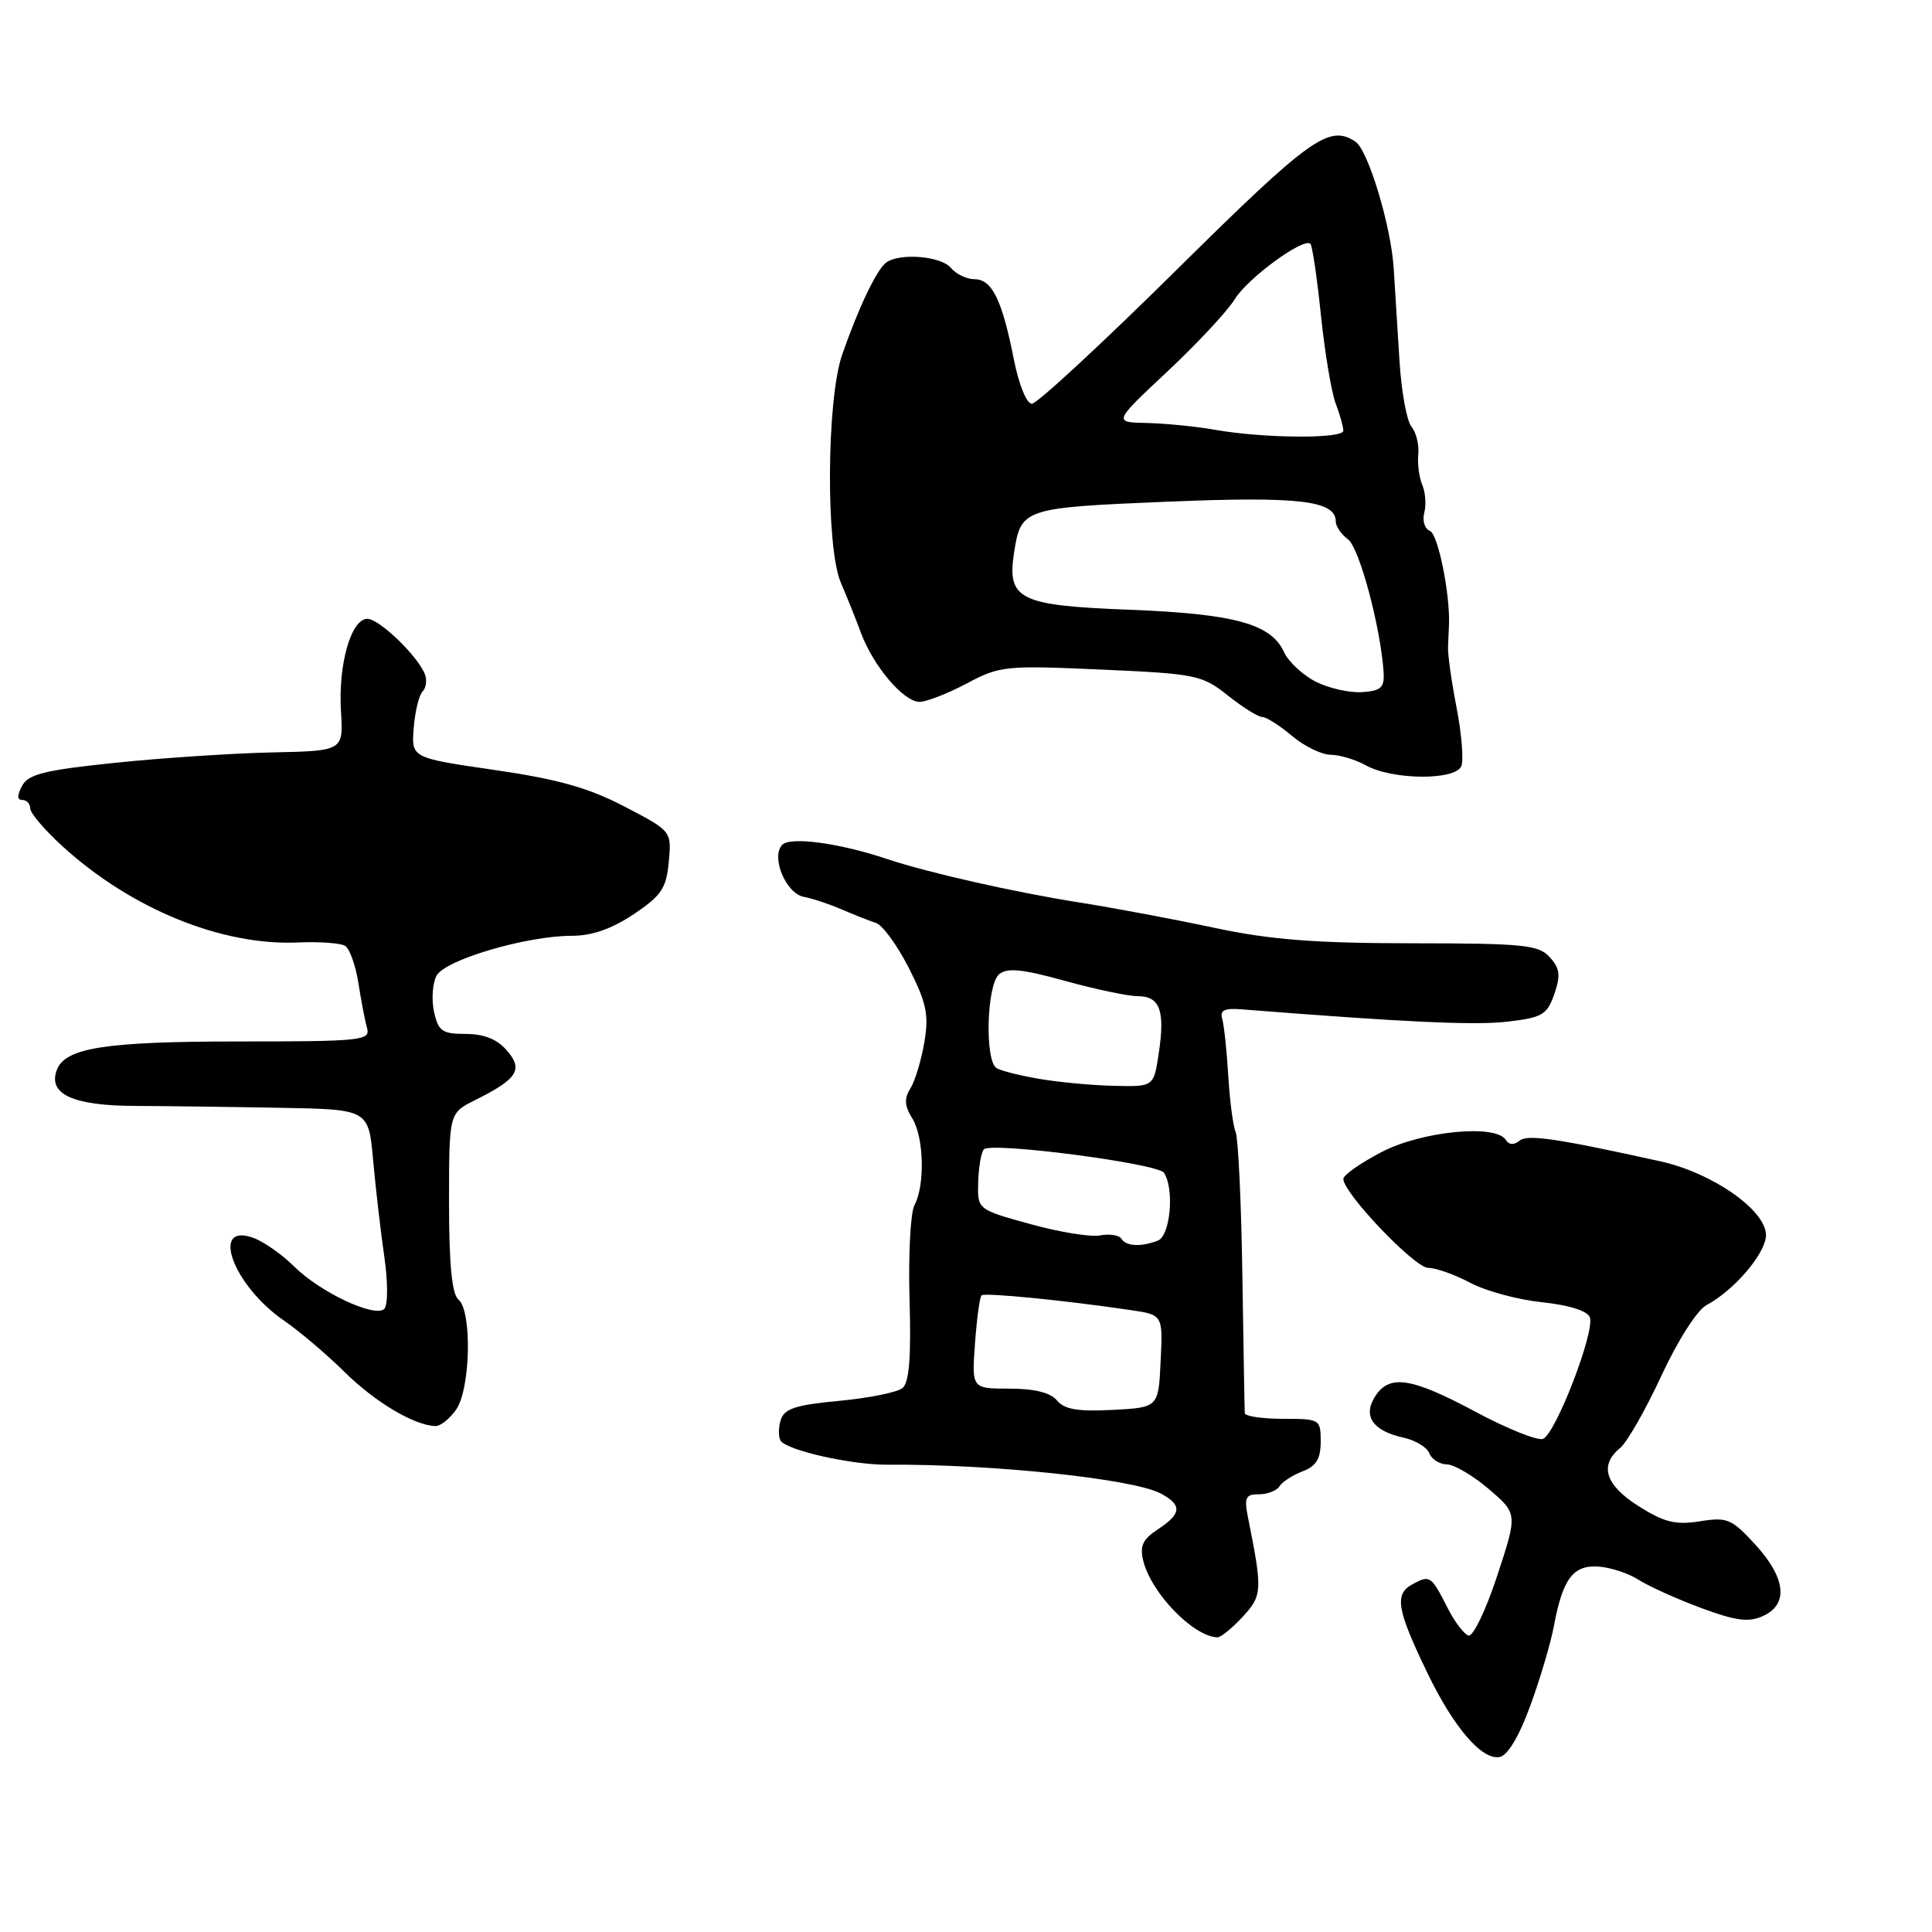 <?xml version="1.0" encoding="UTF-8" standalone="no"?>
<!DOCTYPE svg PUBLIC "-//W3C//DTD SVG 1.1//EN" "http://www.w3.org/Graphics/SVG/1.1/DTD/svg11.dtd" >
<svg xmlns="http://www.w3.org/2000/svg" xmlns:xlink="http://www.w3.org/1999/xlink" version="1.1" viewBox="0 0 256 256">
 <g >
 <path fill="currentColor"
d=" M 202.78 225.99 C 204.09 222.42 205.48 217.70 205.89 215.50 C 207.06 209.20 208.44 207.35 211.80 207.58 C 213.42 207.69 215.81 208.48 217.12 209.33 C 218.43 210.17 222.14 211.85 225.36 213.05 C 230.02 214.78 231.70 215.00 233.61 214.13 C 237.02 212.58 236.64 209.09 232.59 204.67 C 229.46 201.25 228.87 201.00 225.24 201.58 C 222.02 202.09 220.52 201.72 217.15 199.59 C 212.71 196.79 211.87 194.17 214.67 191.87 C 215.59 191.12 218.05 186.81 220.14 182.30 C 222.31 177.62 224.87 173.61 226.11 172.94 C 229.83 170.95 234.00 166.04 234.00 163.65 C 234.00 160.36 226.90 155.40 220.00 153.88 C 206.20 150.83 202.40 150.28 201.34 151.15 C 200.60 151.75 199.94 151.72 199.53 151.05 C 198.22 148.92 188.43 149.87 183.09 152.64 C 180.29 154.10 178.00 155.70 178.00 156.21 C 178.00 158.09 187.45 168.00 189.24 168.00 C 190.27 168.00 192.77 168.89 194.80 169.97 C 196.84 171.06 201.12 172.22 204.31 172.55 C 207.90 172.93 210.33 173.69 210.66 174.55 C 211.37 176.41 206.13 190.01 204.45 190.66 C 203.73 190.93 199.72 189.32 195.53 187.08 C 186.97 182.49 184.07 182.06 182.18 185.08 C 180.56 187.67 181.91 189.60 185.99 190.50 C 187.55 190.84 189.08 191.77 189.39 192.56 C 189.69 193.35 190.74 194.02 191.72 194.04 C 192.70 194.06 195.21 195.54 197.30 197.33 C 201.09 200.58 201.09 200.58 198.38 208.82 C 196.89 213.35 195.18 216.90 194.58 216.72 C 193.99 216.53 192.75 214.91 191.84 213.11 C 189.63 208.77 189.49 208.67 187.18 209.91 C 184.73 211.22 185.06 213.24 189.13 221.66 C 192.63 228.92 196.37 233.27 198.72 232.81 C 199.78 232.61 201.31 230.04 202.78 225.99 Z  M 164.64 214.26 C 167.27 211.42 167.30 210.74 165.40 201.25 C 164.83 198.42 165.02 198.00 166.82 198.00 C 167.95 198.00 169.18 197.52 169.54 196.94 C 169.90 196.35 171.28 195.47 172.60 194.96 C 174.40 194.28 175.00 193.30 175.00 191.02 C 175.00 188.06 174.90 188.00 170.00 188.00 C 167.25 188.00 164.97 187.66 164.94 187.25 C 164.91 186.84 164.77 178.62 164.62 169.00 C 164.48 159.38 164.07 150.82 163.73 150.00 C 163.38 149.18 162.94 145.80 162.75 142.50 C 162.55 139.20 162.19 135.82 161.95 135.00 C 161.61 133.87 162.24 133.56 164.50 133.74 C 186.00 135.44 195.36 135.88 199.69 135.38 C 204.36 134.84 204.99 134.48 205.95 131.73 C 206.81 129.24 206.70 128.33 205.35 126.83 C 203.87 125.20 201.91 125.00 187.10 124.99 C 174.26 124.98 168.35 124.52 161.00 122.96 C 155.78 121.84 147.68 120.32 143.00 119.58 C 134.34 118.21 122.90 115.62 117.50 113.81 C 111.26 111.72 104.77 110.83 103.67 111.93 C 102.10 113.50 104.12 118.40 106.52 118.84 C 107.61 119.04 109.85 119.78 111.50 120.49 C 113.15 121.20 115.21 122.02 116.08 122.30 C 116.95 122.58 118.91 125.28 120.44 128.29 C 122.77 132.90 123.10 134.47 122.48 138.10 C 122.08 140.48 121.25 143.23 120.64 144.21 C 119.79 145.56 119.85 146.53 120.87 148.17 C 122.43 150.66 122.59 157.03 121.17 159.70 C 120.64 160.69 120.35 166.31 120.52 172.20 C 120.74 179.82 120.48 183.19 119.59 183.92 C 118.91 184.49 115.13 185.25 111.20 185.62 C 105.47 186.15 103.93 186.65 103.46 188.13 C 103.14 189.15 103.12 190.39 103.43 190.89 C 104.22 192.17 112.83 194.11 117.55 194.08 C 131.48 193.98 150.16 195.95 153.81 197.90 C 156.67 199.43 156.57 200.58 153.43 202.64 C 151.41 203.96 151.00 204.85 151.49 206.83 C 152.57 211.12 158.09 216.82 161.30 216.96 C 161.74 216.98 163.24 215.77 164.64 214.26 Z  M 60.44 186.78 C 62.35 184.05 62.57 173.72 60.75 172.20 C 59.88 171.48 59.50 167.57 59.50 159.33 C 59.50 147.50 59.50 147.50 62.92 145.79 C 68.59 142.96 69.37 141.74 67.16 139.19 C 65.88 137.70 64.12 137.00 61.71 137.00 C 58.59 137.00 58.08 136.64 57.51 134.06 C 57.16 132.44 57.31 130.30 57.84 129.29 C 58.97 127.18 69.75 124.00 75.76 124.00 C 78.44 124.00 81.07 123.08 83.98 121.13 C 87.66 118.66 88.30 117.69 88.62 114.19 C 88.99 110.12 88.99 110.12 82.74 106.87 C 77.98 104.38 73.89 103.24 65.50 102.02 C 54.50 100.42 54.50 100.42 54.82 96.46 C 54.99 94.28 55.52 92.11 55.99 91.63 C 56.46 91.15 56.60 90.13 56.31 89.36 C 55.38 86.94 50.26 82.00 48.68 82.00 C 46.52 82.00 44.80 88.03 45.18 94.24 C 45.50 99.50 45.50 99.50 36.00 99.70 C 30.77 99.82 21.42 100.43 15.22 101.08 C 5.94 102.04 3.76 102.58 2.93 104.12 C 2.25 105.40 2.26 106.00 2.96 106.00 C 3.53 106.00 4.00 106.50 4.00 107.11 C 4.00 107.73 5.91 109.97 8.25 112.11 C 17.39 120.45 29.40 125.35 39.56 124.88 C 42.35 124.76 45.12 124.96 45.73 125.33 C 46.33 125.70 47.12 127.92 47.49 130.26 C 47.85 132.59 48.37 135.29 48.64 136.25 C 49.10 137.87 47.83 138.00 31.72 138.00 C 14.00 138.00 8.66 138.83 7.54 141.75 C 6.31 144.96 9.61 146.50 17.79 146.54 C 22.03 146.56 30.75 146.67 37.17 146.79 C 48.84 147.00 48.84 147.00 49.44 153.75 C 49.78 157.46 50.44 163.20 50.92 166.50 C 51.41 169.87 51.41 172.90 50.93 173.42 C 49.74 174.68 42.39 171.23 38.95 167.79 C 37.42 166.27 35.04 164.59 33.67 164.06 C 27.75 161.82 30.86 170.35 37.65 175.00 C 39.66 176.38 43.27 179.44 45.67 181.81 C 49.72 185.80 54.87 188.87 57.69 188.96 C 58.35 188.98 59.59 188.00 60.44 186.78 Z  M 193.64 101.50 C 193.95 100.68 193.67 97.19 193.00 93.75 C 192.33 90.31 191.83 86.71 191.87 85.75 C 191.92 84.79 191.97 83.44 192.00 82.75 C 192.15 78.68 190.54 70.76 189.48 70.35 C 188.79 70.09 188.45 69.01 188.72 67.95 C 189.00 66.89 188.88 65.24 188.46 64.26 C 188.05 63.29 187.80 61.46 187.93 60.20 C 188.05 58.93 187.65 57.28 187.02 56.53 C 186.40 55.77 185.69 51.86 185.44 47.83 C 185.19 43.80 184.85 38.25 184.67 35.50 C 184.30 29.86 181.28 19.88 179.60 18.77 C 176.12 16.45 173.62 18.24 155.91 35.75 C 146.04 45.51 137.41 53.50 136.73 53.50 C 136.03 53.50 135.00 50.97 134.33 47.57 C 132.78 39.73 131.44 37.00 129.14 37.00 C 128.10 37.00 126.68 36.32 126.00 35.50 C 124.71 33.94 119.29 33.48 117.45 34.77 C 116.21 35.63 113.77 40.72 111.59 47.00 C 109.52 52.96 109.41 72.56 111.42 77.22 C 112.20 79.02 113.40 82.02 114.09 83.88 C 115.74 88.30 119.74 93.00 121.85 93.00 C 122.76 93.00 125.57 91.90 128.09 90.57 C 132.47 88.23 133.22 88.16 145.89 88.72 C 158.50 89.28 159.28 89.44 162.69 92.15 C 164.66 93.72 166.71 95.00 167.24 95.00 C 167.78 95.00 169.55 96.12 171.18 97.50 C 172.82 98.88 175.13 100.01 176.33 100.01 C 177.52 100.02 179.62 100.65 181.00 101.42 C 184.53 103.37 192.90 103.43 193.64 101.50 Z  M 140.06 185.57 C 139.19 184.53 137.08 184.00 133.76 184.00 C 128.76 184.00 128.76 184.00 129.19 178.02 C 129.43 174.73 129.82 171.86 130.06 171.64 C 130.49 171.26 141.01 172.29 149.79 173.59 C 154.09 174.22 154.09 174.22 153.79 180.36 C 153.50 186.50 153.50 186.50 147.43 186.82 C 142.84 187.06 141.04 186.76 140.06 185.57 Z  M 148.58 164.13 C 148.29 163.66 147.02 163.46 145.77 163.70 C 144.52 163.94 140.35 163.26 136.50 162.19 C 129.50 160.26 129.50 160.26 129.62 156.59 C 129.68 154.58 130.02 152.64 130.38 152.29 C 131.38 151.29 153.41 154.16 154.23 155.40 C 155.64 157.51 155.08 163.76 153.42 164.39 C 151.18 165.25 149.21 165.15 148.58 164.13 Z  M 137.80 142.97 C 135.22 142.54 132.63 141.89 132.05 141.53 C 130.46 140.55 130.74 130.46 132.39 129.09 C 133.46 128.20 135.49 128.41 141.12 129.97 C 145.16 131.09 149.50 132.00 150.76 132.00 C 153.69 132.00 154.39 133.89 153.55 139.51 C 152.88 144.00 152.88 144.00 147.69 143.88 C 144.83 143.82 140.39 143.41 137.80 142.97 Z  M 174.35 90.33 C 172.62 89.45 170.72 87.68 170.13 86.39 C 168.43 82.66 163.56 81.33 149.57 80.79 C 135.00 80.23 133.40 79.43 134.38 73.16 C 135.29 67.38 135.60 67.27 154.61 66.48 C 172.15 65.75 177.00 66.32 177.00 69.12 C 177.00 69.76 177.73 70.81 178.62 71.47 C 180.11 72.56 182.92 83.02 183.33 89.00 C 183.47 91.11 183.03 91.53 180.50 91.71 C 178.85 91.83 176.08 91.20 174.35 90.33 Z  M 161.00 56.95 C 158.53 56.51 154.47 56.11 152.00 56.05 C 147.50 55.96 147.50 55.96 154.68 49.23 C 158.63 45.53 162.65 41.22 163.61 39.65 C 165.33 36.85 172.75 31.42 173.64 32.31 C 173.89 32.56 174.52 36.81 175.03 41.76 C 175.54 46.71 176.42 51.97 176.98 53.45 C 177.54 54.92 178.00 56.55 178.00 57.07 C 178.00 58.17 167.44 58.09 161.00 56.95 Z "/>
</g>
</svg>